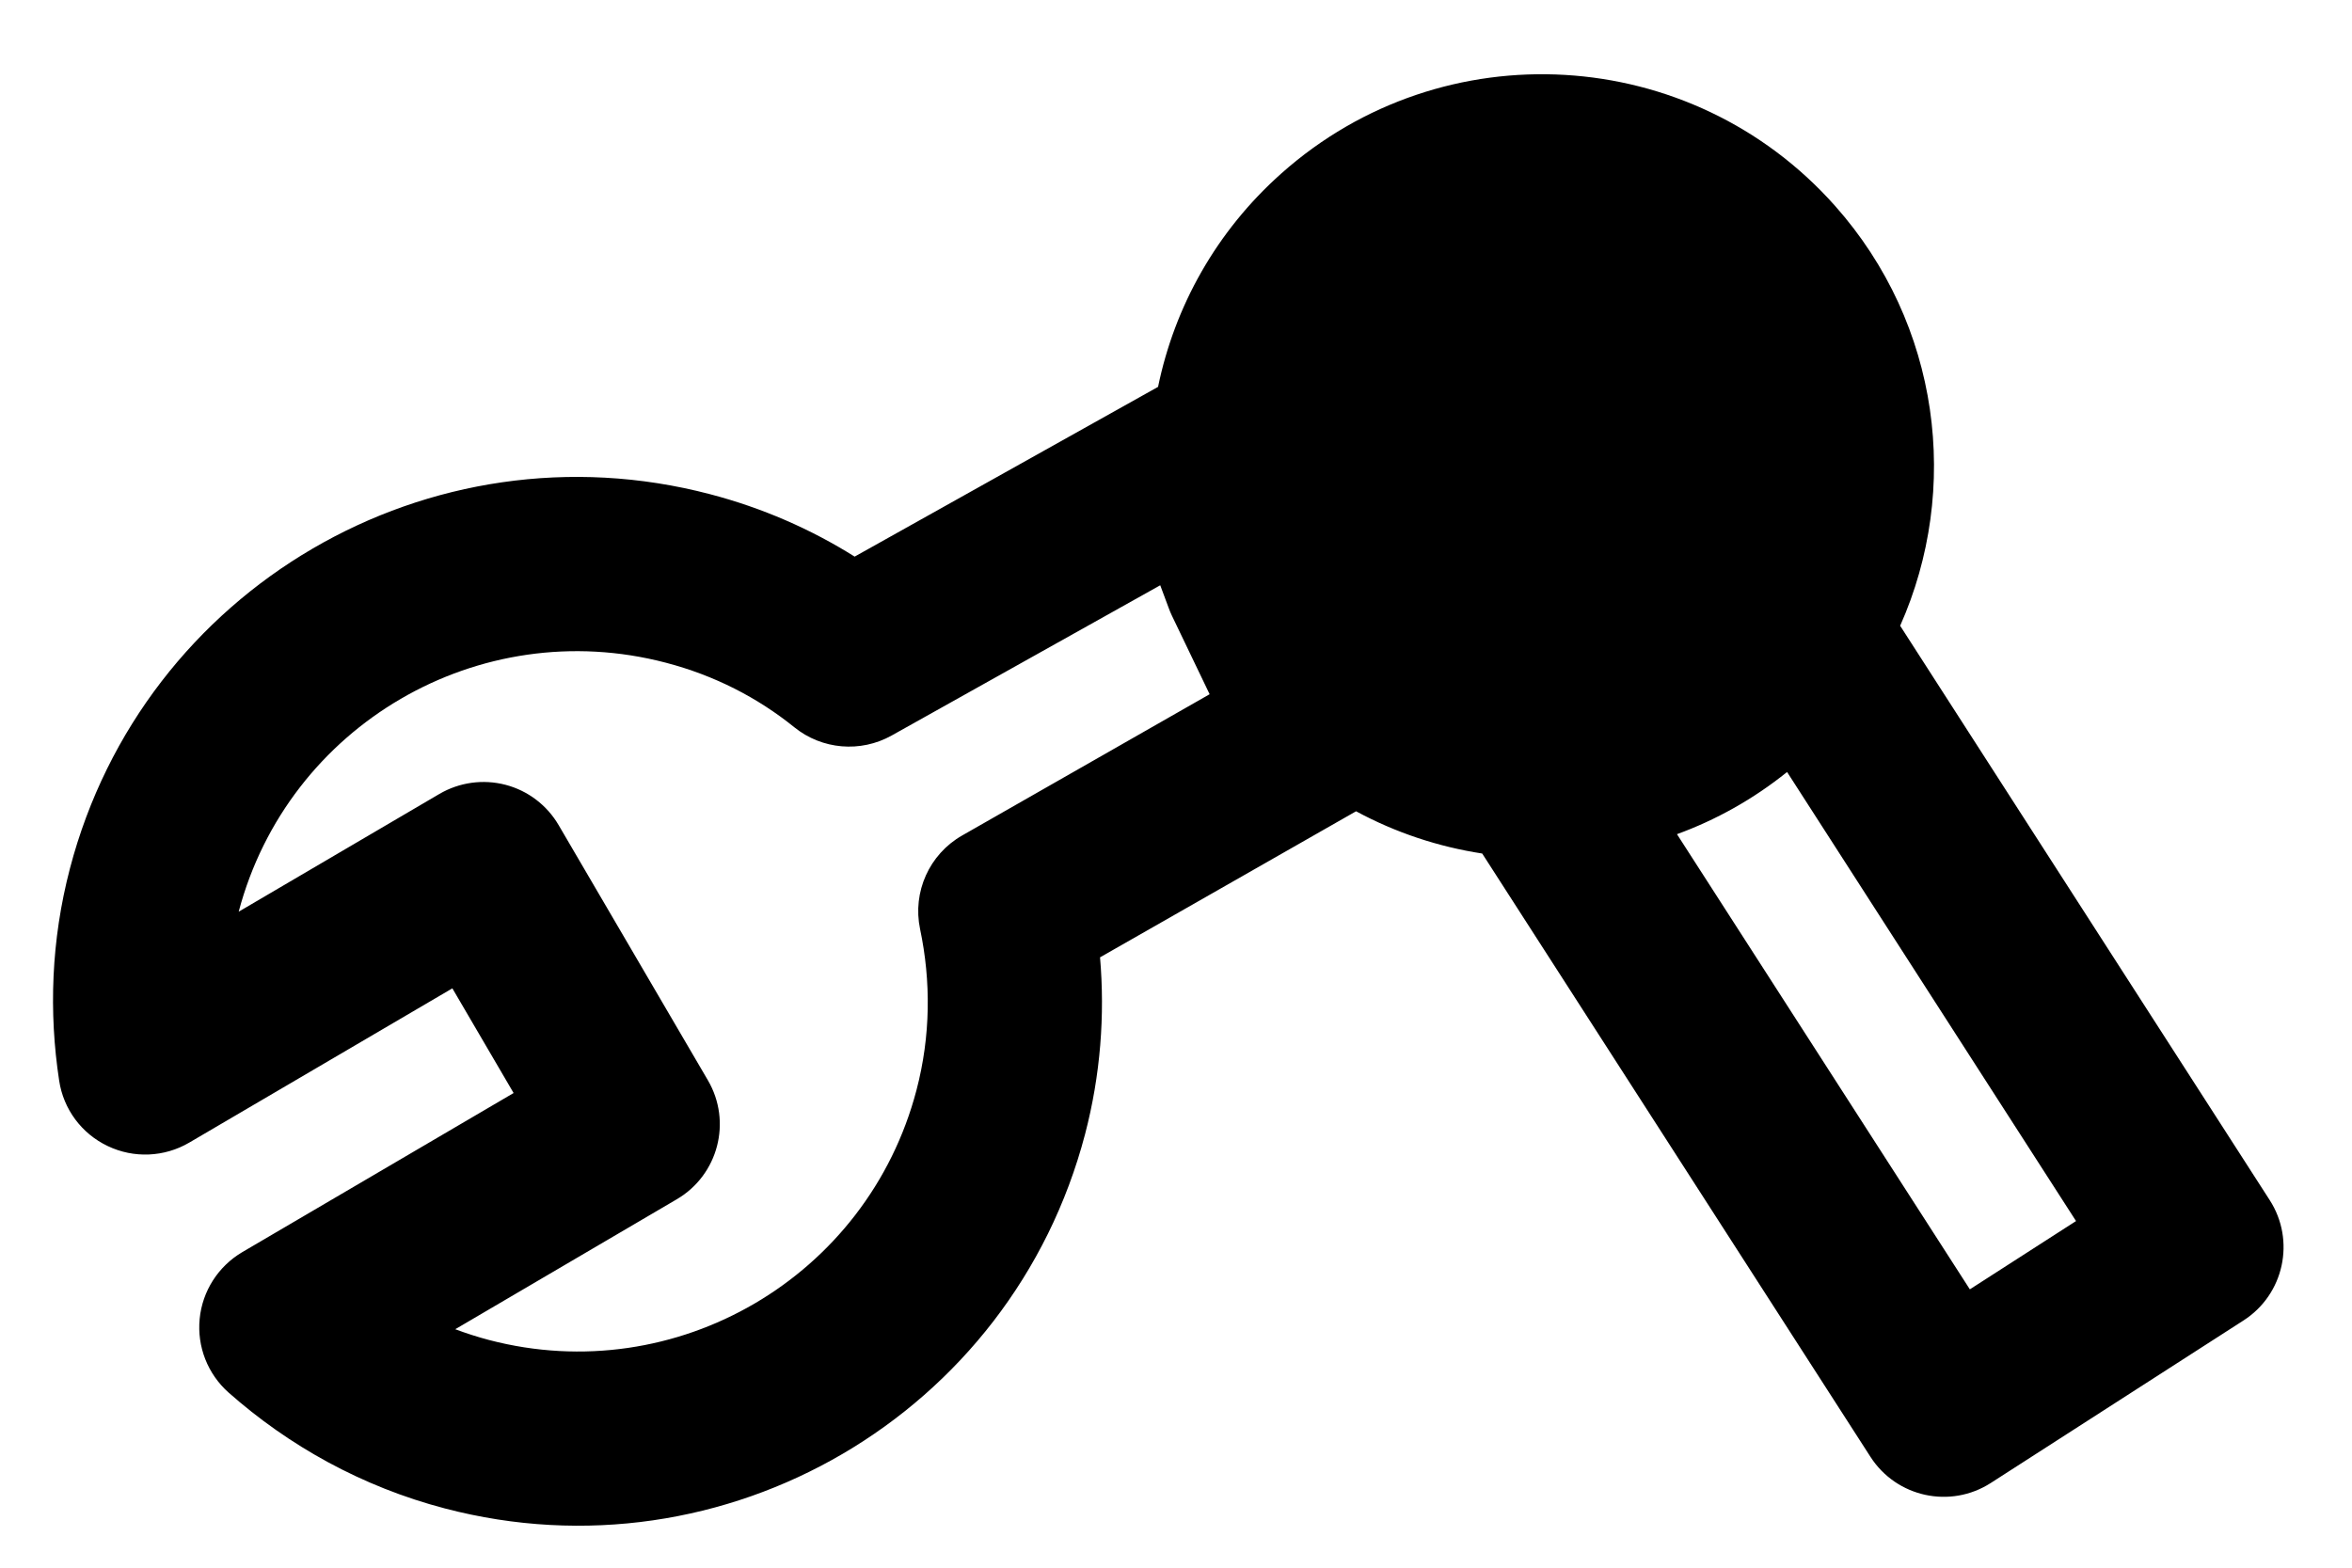 <svg width="27" height="18" viewBox="0 0 27 18" fill="none" xmlns="http://www.w3.org/2000/svg">
<path fill-rule="evenodd" clip-rule="evenodd" d="M17.015 9.8C16.513 9.723 16.022 9.561 15.567 9.315L12.628 10.992C12.685 11.656 12.634 12.342 12.456 13.023C11.613 16.239 8.324 18.163 5.108 17.32C4.152 17.07 3.311 16.597 2.624 15.989C2.384 15.776 2.261 15.462 2.292 15.143C2.323 14.824 2.505 14.54 2.781 14.377L5.896 12.55L5.193 11.348L2.173 13.119C1.887 13.287 1.536 13.302 1.237 13.159C0.937 13.017 0.728 12.735 0.679 12.407C0.56 11.625 0.586 10.8 0.803 9.971C1.645 6.755 4.934 4.831 8.15 5.674C8.75 5.831 9.308 6.075 9.811 6.391L13.294 4.442C13.483 3.525 13.958 2.659 14.712 1.989C16.569 0.338 19.414 0.505 21.065 2.363C22.276 3.726 22.509 5.62 21.813 7.185L26.055 13.779C26.354 14.243 26.22 14.862 25.755 15.161L22.854 17.027C22.39 17.326 21.771 17.192 21.472 16.727L17.015 9.8ZM19.251 9.578L22.613 14.804L23.832 14.02L20.515 8.864C20.126 9.177 19.698 9.415 19.251 9.578ZM5.226 15.262L7.769 13.77C8.245 13.491 8.405 12.879 8.126 12.403L6.413 9.474C6.279 9.245 6.06 9.078 5.803 9.011C5.546 8.944 5.273 8.982 5.044 9.116L2.74 10.468C3.307 8.326 5.499 7.047 7.643 7.609C8.203 7.755 8.7 8.012 9.118 8.35C9.436 8.607 9.879 8.645 10.236 8.445L13.319 6.72L13.417 6.983C13.427 7.012 13.44 7.041 13.453 7.069L13.886 7.971L11.045 9.593C10.668 9.808 10.473 10.242 10.562 10.667C10.688 11.265 10.684 11.895 10.521 12.516C9.958 14.664 7.762 15.948 5.615 15.386C5.482 15.351 5.352 15.309 5.226 15.262Z" fill="black"/>
</svg>
